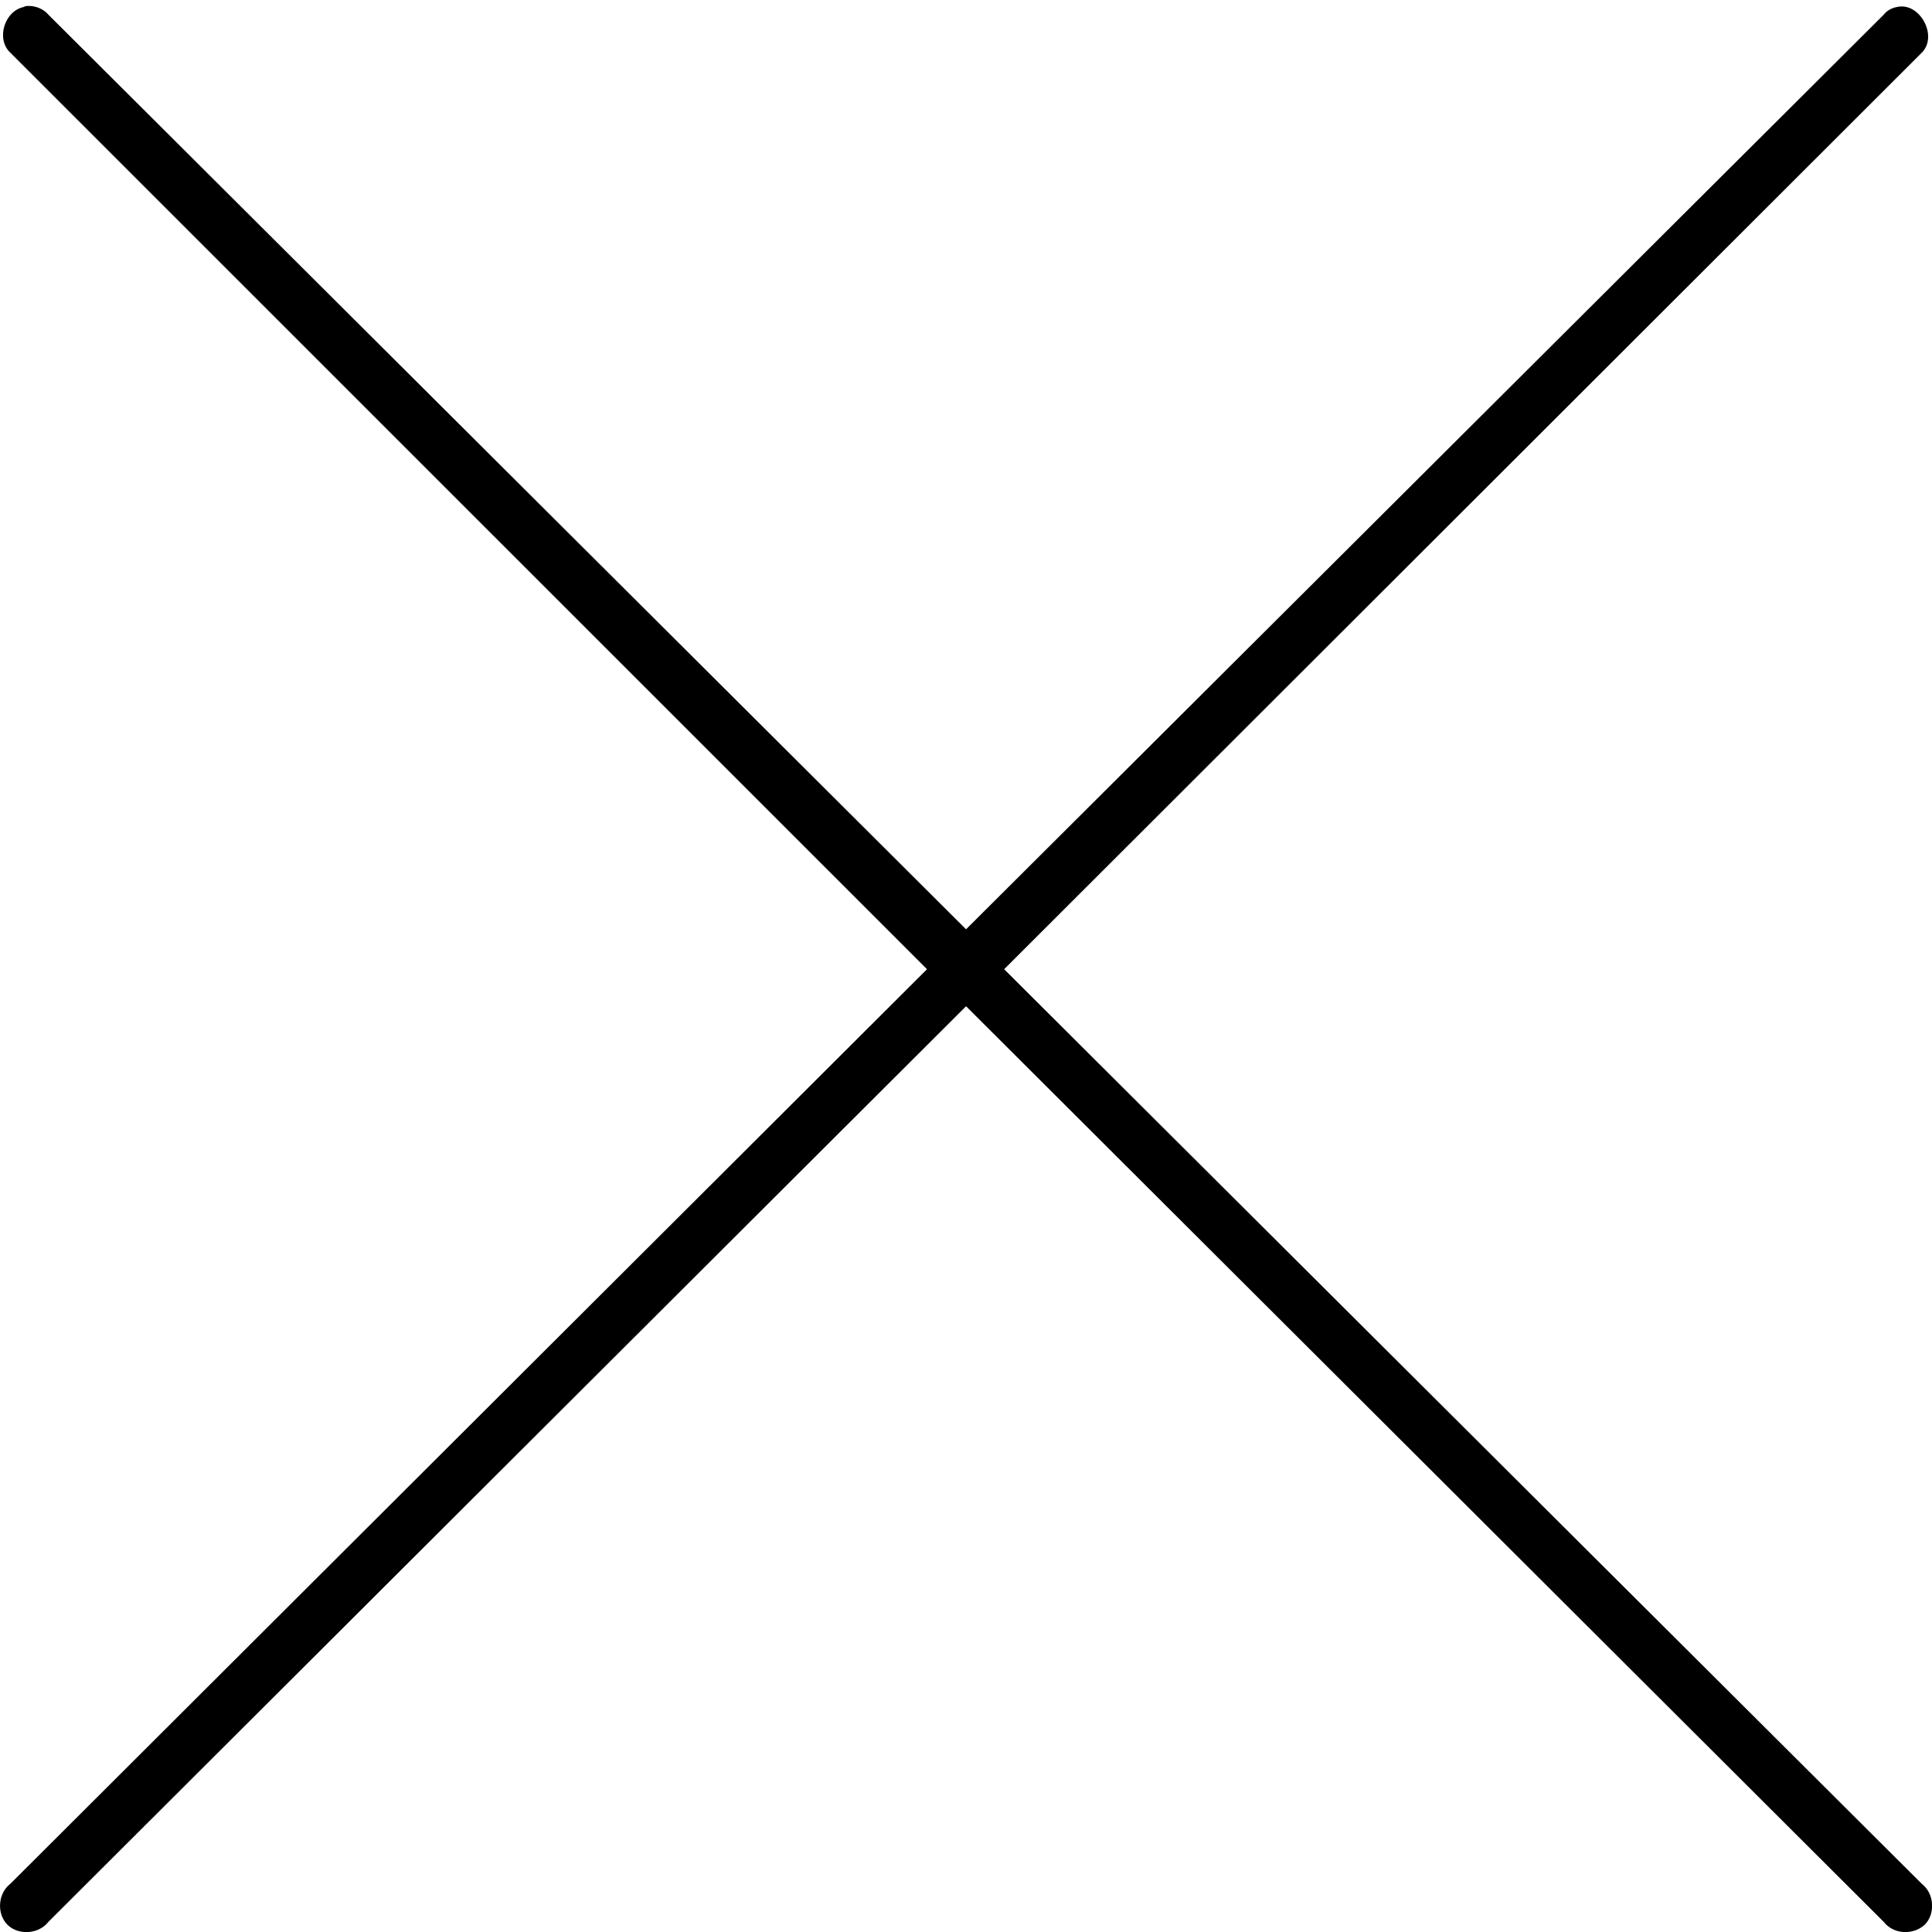 <?xml version="1.0" encoding="UTF-8" standalone="no"?>
<svg
   xmlns:dc="http://purl.org/dc/elements/1.1/"
   xmlns:cc="http://creativecommons.org/ns#"
   xmlns:rdf="http://www.w3.org/1999/02/22-rdf-syntax-ns#"
   xmlns:svg="http://www.w3.org/2000/svg"
   xmlns="http://www.w3.org/2000/svg"
   xmlns:sodipodi="http://sodipodi.sourceforge.net/DTD/sodipodi-0.dtd"
   xmlns:inkscape="http://www.inkscape.org/namespaces/inkscape"
   version="1.1"
   id="Layer_1"
   x="0px"
   y="0px"
   width="100px"
   height="100px"
   viewBox="5.0 -10.0 100.0 135.0"
   enable-background="new 0 0 100 100"
   xml:space="preserve"
   inkscape:version="0.91 r13725"
   sodipodi:docname="icon-cross.svg"><defs
     id="defs4321" /><sodipodi:namedview
     pagecolor="#ffffff"
     bordercolor="#666666"
     borderopacity="1"
     objecttolerance="10"
     gridtolerance="10"
     guidetolerance="10"
     inkscape:pageopacity="0"
     inkscape:pageshadow="2"
     inkscape:window-width="1178"
     inkscape:window-height="728"
     id="namedview4319"
     showgrid="false"
     inkscape:zoom="2.36"
     inkscape:cx="50"
     inkscape:cy="50"
     inkscape:window-x="0"
     inkscape:window-y="0"
     inkscape:window-maximized="0"
     inkscape:current-layer="Layer_1" /><g
     id="g4315"
     transform="matrix(2.424,0,0,2.424,-66.196,-63.489)"><path
       d="m 22.985,22.238 c -0.056,0 -0.113,0 -0.141,0.028 -0.563,0.112 -0.816,0.927 -0.394,1.32 L 48.874,50.006 22.45,76.37 c -0.366,0.281 -0.394,0.871 -0.084,1.18 0.31,0.309 0.9,0.28 1.182,-0.084 L 50,51.073 76.452,77.466 c 0.282,0.364 0.845,0.393 1.183,0.084 0.31,-0.309 0.281,-0.898 -0.085,-1.18 L 51.098,50.006 77.55,23.586 c 0.479,-0.478 -0.056,-1.46 -0.703,-1.32 -0.169,0.028 -0.31,0.112 -0.395,0.225 L 50,48.855 23.548,22.491 c -0.141,-0.169 -0.366,-0.253 -0.563,-0.253 l 0,0 z"
       id="path4317"
       inkscape:connector-curvature="0" /></g></svg>